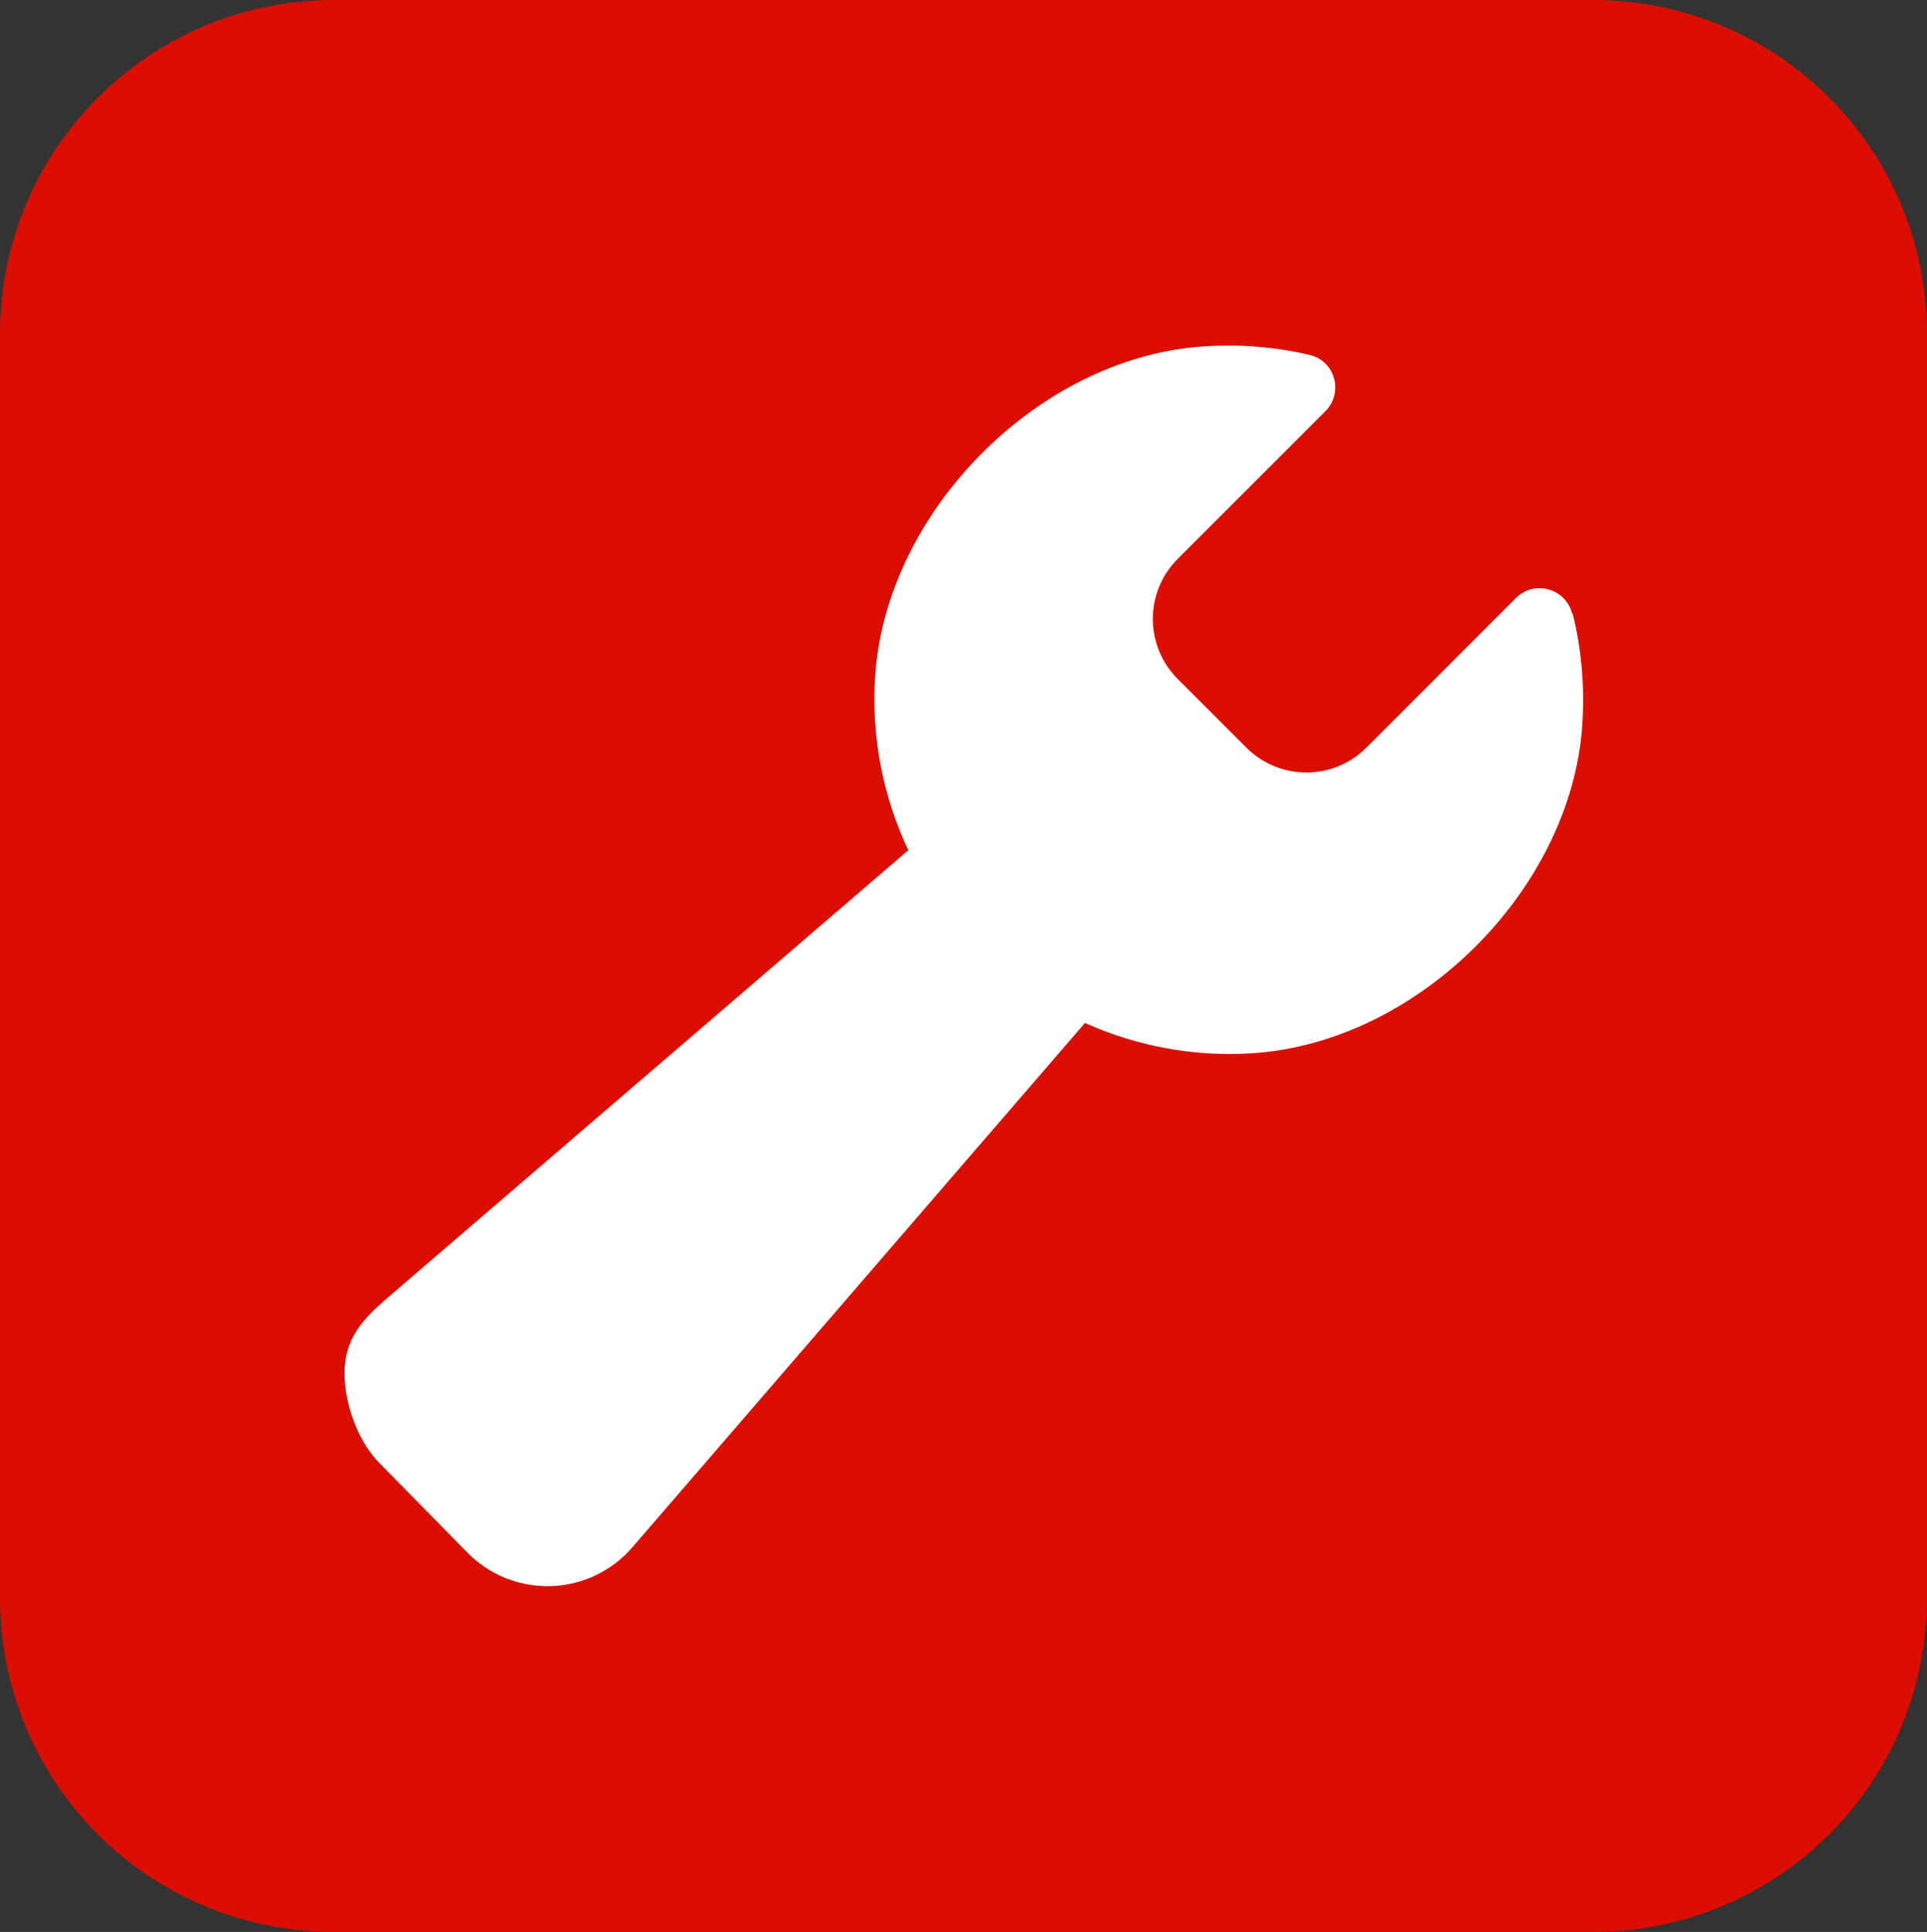 <?xml version="1.0" encoding="UTF-8" standalone="no"?>
<svg
   xmlns:dc="http://purl.org/dc/elements/1.1/"
   xmlns:cc="http://creativecommons.org/ns#"
   xmlns:rdf="http://www.w3.org/1999/02/22-rdf-syntax-ns#"
   xmlns:svg="http://www.w3.org/2000/svg"
   xmlns="http://www.w3.org/2000/svg"
   id="svg2330"
   version="1.1"
   viewBox="0 0 8.467 8.487"
   height="8.487mm"
   width="8.467mm">
  <rect x="0" y="0" width="8.467" height="8.487" fill="#333333" stroke="none"/>
  <defs
     id="defs2324" />
  <g
     transform="translate(-95.552,-115.197)"
     id="layer1">
    <g
       id="g1589"
       transform="translate(26.928,-10.206)">
      <path
         id="path1179"
         d="m 70.093,125.403 c -0.814,0 -1.469,0.655 -1.469,1.469 v 5.549 c 0,0.814 0.655,1.469 1.469,1.469 h 5.529 c 0.814,0 1.469,-0.655 1.469,-1.469 v -5.549 c 0,-0.814 -0.655,-1.469 -1.469,-1.469 z"
         fill="#abb0b4"
         style="fill:#dc0e01;fill-opacity:1;stroke-width:0.363" />
      <path
         d="m 75.532,128.099 c -0.028,-0.111 -0.166,-0.15 -0.247,-0.069 l -0.657,0.657 c -0.146,0.146 -0.382,0.146 -0.528,0 l -0.301,-0.301 c -0.146,-0.146 -0.146,-0.382 0,-0.528 l 0.649,-0.649 c 0.081,-0.082 0.042,-0.221 -0.07,-0.247 -0.154,-0.036 -0.316,-0.049 -0.483,-0.036 -0.719,0.057 -1.381,0.732 -1.426,1.452 -0.017,0.273 0.038,0.531 0.146,0.76 l -2.296,1.973 c -0.103,0.089 -0.175,0.171 -0.181,0.307 -0.006,0.136 0.055,0.313 0.151,0.41 l 0.389,0.396 c 0.096,0.098 0.229,0.151 0.367,0.147 0.137,-0.004 0.267,-0.066 0.357,-0.17 l 1.989,-2.304 c 0.222,0.099 0.471,0.15 0.733,0.133 0.725,-0.045 1.4,-0.713 1.452,-1.437 0.012,-0.172 -0.003,-0.338 -0.042,-0.495 z"
         fill="#dc0e01"
         id="path1181"
         style="fill:#ffffff;stroke-width:0.273" />
    </g>
  </g>
</svg>
